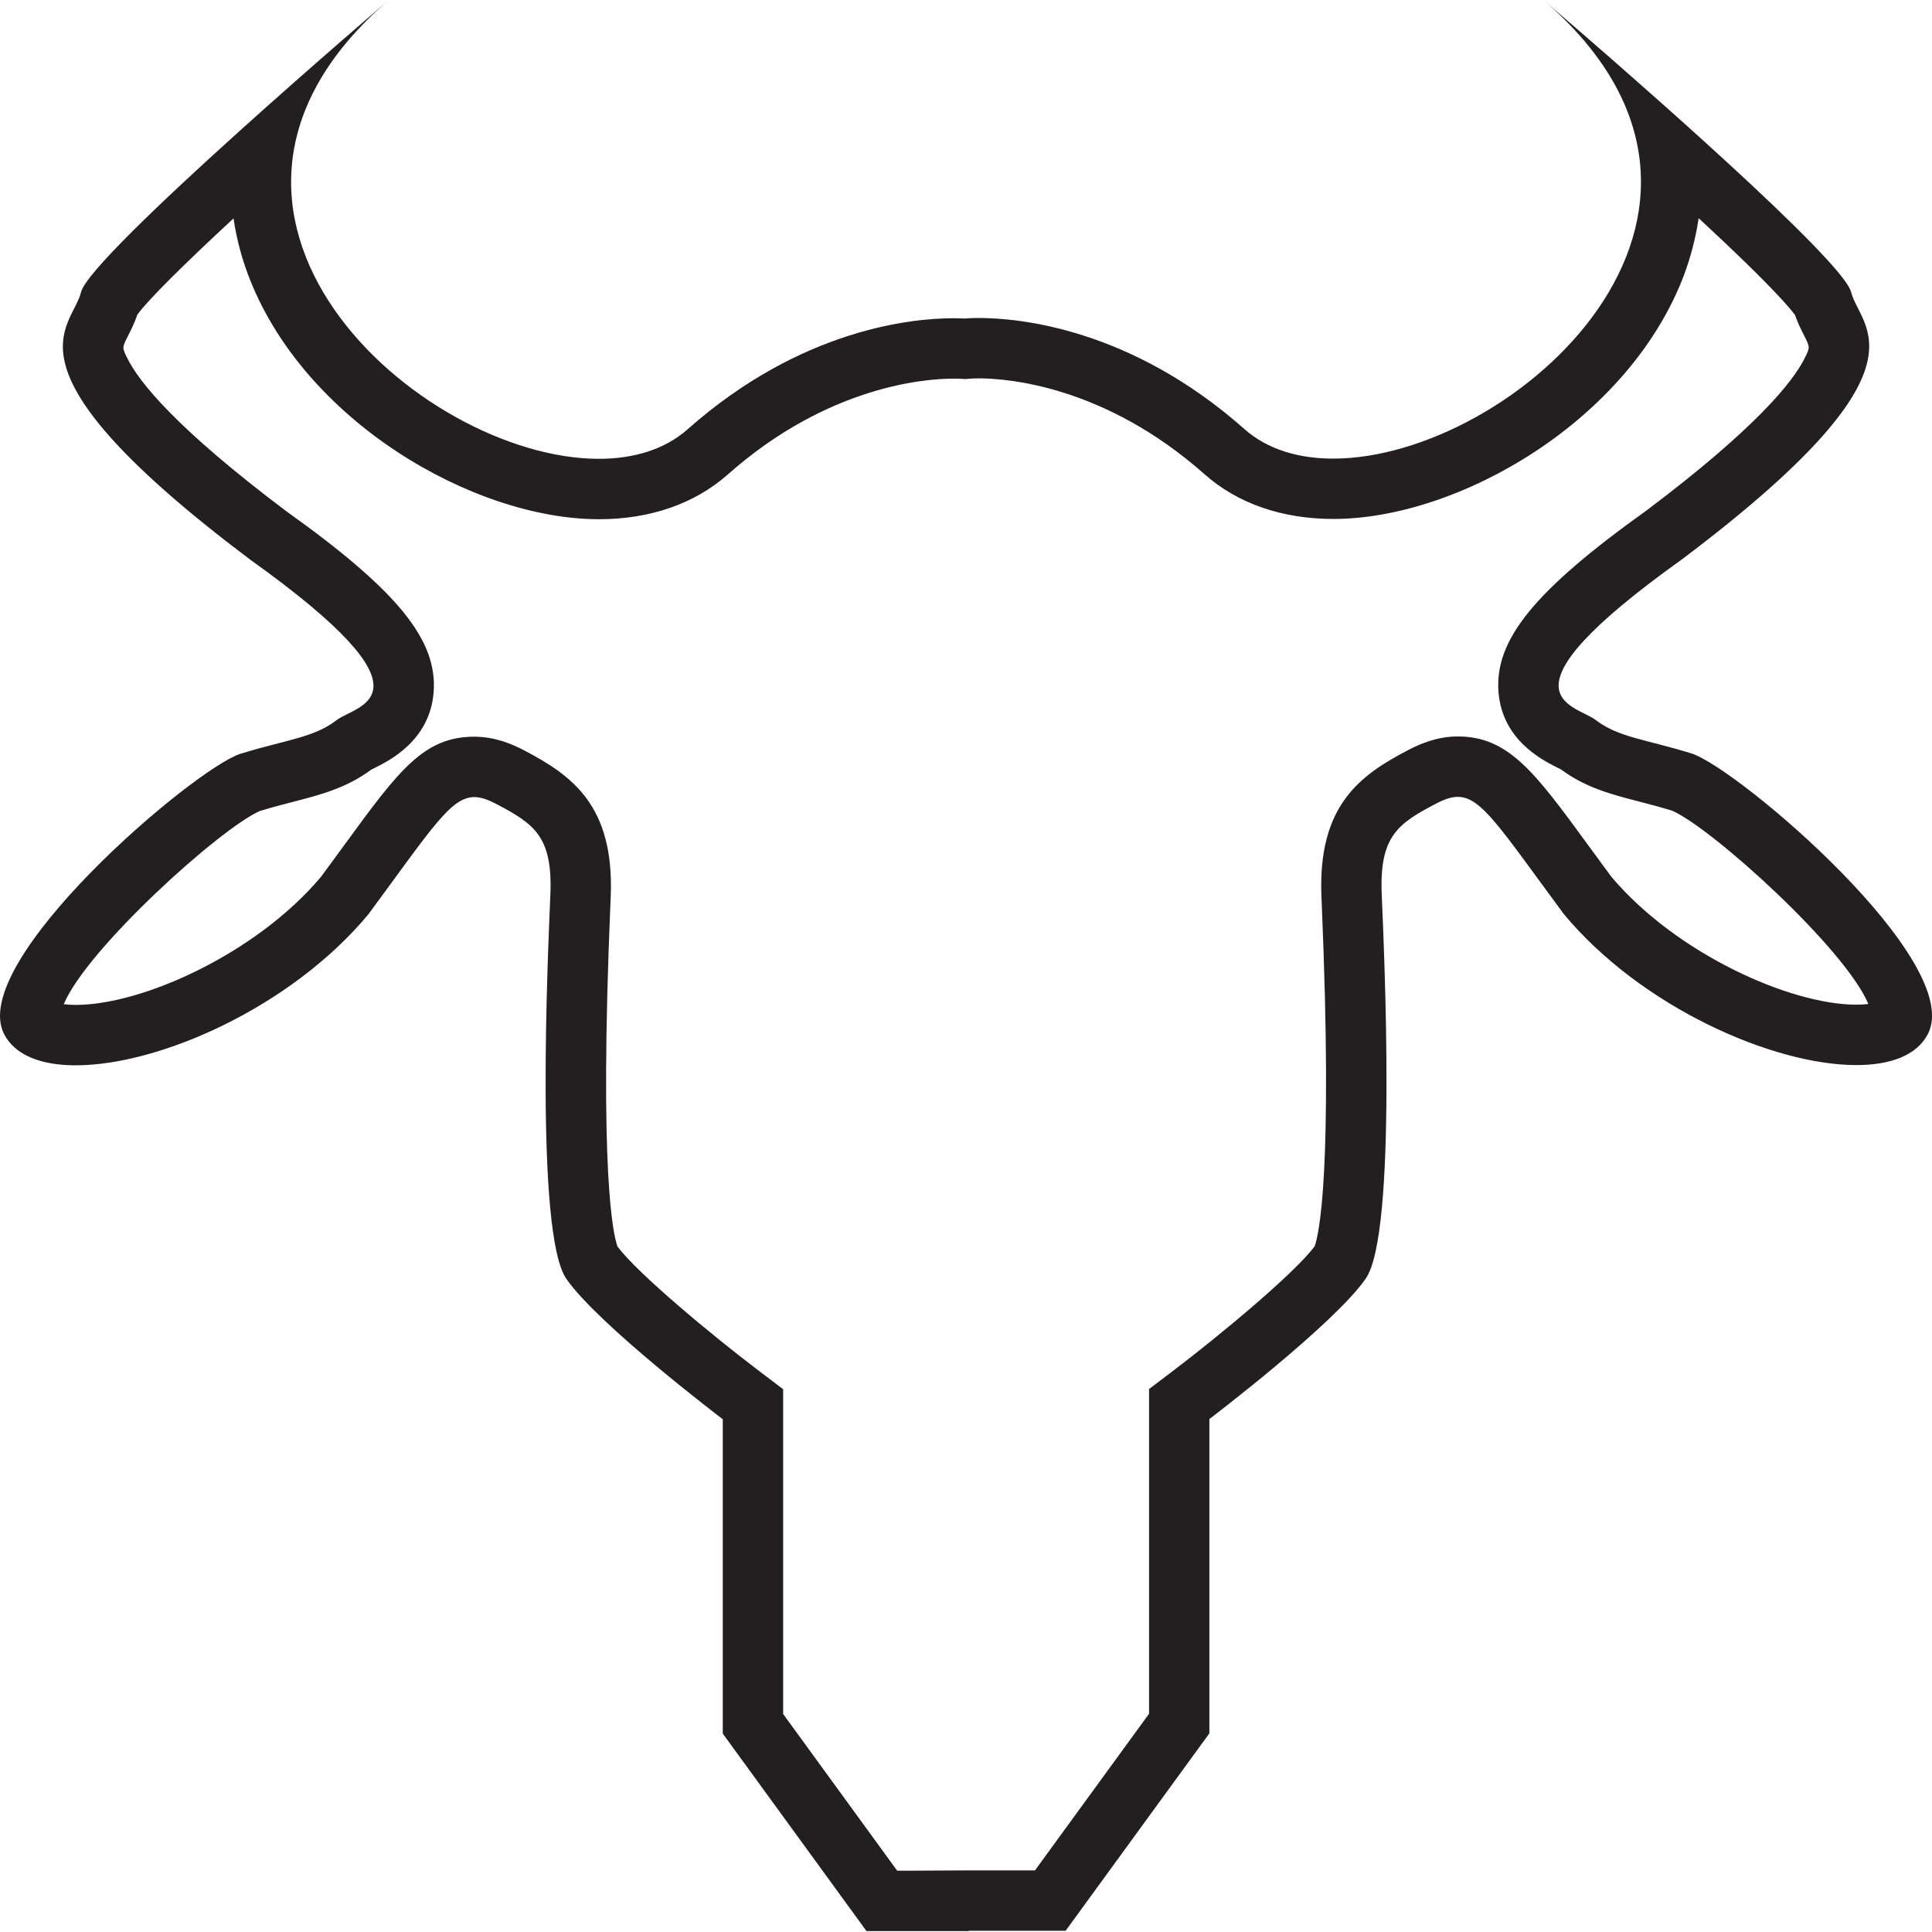 <?xml version="1.0" encoding="utf-8"?>
<!-- Generator: Adobe Illustrator 16.0.0, SVG Export Plug-In . SVG Version: 6.00 Build 0)  -->
<!DOCTYPE svg PUBLIC "-//W3C//DTD SVG 1.1//EN" "http://www.w3.org/Graphics/SVG/1.1/DTD/svg11.dtd">
<svg version="1.1" xmlns="http://www.w3.org/2000/svg" xmlns:xlink="http://www.w3.org/1999/xlink" x="0px" y="0px" width="64px"
	 height="64px" viewBox="0 0 64 64" enable-background="new 0 0 64 64" xml:space="preserve">
<g>
	<g>
		<path fill="#231F20" d="M56.27,7.227c1.141,1.057,2.144,2.025,2.771,2.712c0.23,0.251,0.356,0.406,0.419,0.49
			c0.093,0.269,0.207,0.495,0.304,0.686c0.198,0.39,0.198,0.39,0.022,0.743c-0.399,0.805-1.64,2.339-5.236,5.047
			c-3.717,2.657-5.048,4.29-4.91,6.024c0.127,1.593,1.462,2.256,1.964,2.506c0.036,0.018,0.07,0.034,0.103,0.051
			c0.819,0.608,1.674,0.829,2.577,1.063c0.329,0.085,0.696,0.18,1.114,0.308c1.341,0.597,5.729,4.572,6.493,6.401
			c-0.106,0.014-0.238,0.023-0.398,0.023c-2.206,0-5.981-1.703-8.118-4.241c-0.283-0.383-0.539-0.733-0.772-1.052
			c-1.748-2.392-2.626-3.592-4.311-3.592c-0.701,0-1.277,0.258-1.649,0.453c-1.581,0.828-2.99,1.821-2.869,4.846l0.012,0.278
			c0.374,8.908-0.097,10.921-0.236,11.312c-0.673,0.9-3.124,2.936-4.695,4.129l-0.791,0.6v0.994v9.762l-3.779,5.189h-2.195l-2,0.01
			H29.72l-3.777-5.191v-9.764V46.02l-0.791-0.6c-1.572-1.191-4.023-3.227-4.697-4.127c-0.141-0.391-0.609-2.406-0.236-11.316
			l0.012-0.278c0.121-3.02-1.287-4.014-2.875-4.846c-0.371-0.193-0.945-0.449-1.643-0.449c-1.686,0-2.512,1.13-4.32,3.607
			c-0.23,0.314-0.482,0.66-0.762,1.038c-2.137,2.538-5.913,4.24-8.119,4.24c-0.16,0-0.293-0.01-0.4-0.025
			c0.766-1.828,5.15-5.8,6.492-6.397c0.416-0.127,0.783-0.222,1.11-0.306c0.906-0.235,1.763-0.457,2.583-1.065
			c0.031-0.017,0.066-0.033,0.102-0.051c0.503-0.25,1.838-0.914,1.965-2.507c0.139-1.735-1.192-3.368-4.87-5.996
			c-3.638-2.736-4.877-4.27-5.276-5.074c-0.176-0.353-0.176-0.353,0.023-0.742c0.098-0.194,0.215-0.425,0.309-0.703
			c0.376-0.515,1.588-1.709,3.186-3.188c0.104,0.71,0.283,1.333,0.473,1.842c1.813,4.859,7.478,8.123,11.632,8.123
			c1.695,0,3.171-0.512,4.269-1.483c3.324-2.945,6.561-3.174,7.474-3.174c0.112,0,0.2,0.003,0.261,0.006l0.145,0.008l0.145-0.013
			c0.041-0.003,0.143-0.01,0.293-0.01c0.912,0,4.147,0.229,7.471,3.173c1.094,0.971,2.57,1.484,4.271,1.484
			c4.155,0,9.82-3.265,11.632-8.125C55.985,8.559,56.166,7.936,56.27,7.227 M51.163,0.031L51.163,0.031L51.163,0.031L51.163,0.031z
			 M51.163,0.031c8.1,7.011-1.051,15.161-6.999,15.161c-1.149,0-2.181-0.304-2.942-0.98c-3.777-3.346-7.481-3.678-8.799-3.678
			c-0.24,0-0.402,0.012-0.469,0.018c-0.086-0.005-0.212-0.01-0.374-0.01c-1.319,0-5.024,0.332-8.8,3.677
			c-0.764,0.675-1.793,0.98-2.942,0.98c-5.948,0-15.097-8.147-7.001-15.161c-0.012,0.01-9.857,8.413-10.152,9.639
			c-0.299,1.229-2.887,2.475,5.605,8.863c6.395,4.571,3.537,4.795,2.854,5.32c-0.748,0.576-1.656,0.641-3.172,1.108
			c-1.514,0.467-9.104,6.912-7.828,9.304c0.371,0.697,1.237,1.018,2.367,1.018c2.771,0,7.133-1.926,9.692-5.003
			c2.101-2.847,2.729-3.882,3.509-3.882c0.217,0,0.445,0.081,0.721,0.224c1.264,0.663,1.875,1.08,1.799,2.991
			c-0.078,1.911-0.517,11.227,0.527,12.74c1.045,1.516,5.184,4.654,5.184,4.654v10.414l4.76,6.541h3.385v-0.01H35.3l4.762-6.539
			V47.008c0,0,4.135-3.139,5.181-4.654c1.046-1.512,0.606-10.83,0.528-12.74c-0.076-1.913,0.537-2.332,1.799-2.992
			c0.275-0.144,0.505-0.225,0.722-0.225c0.78,0,1.408,1.036,3.51,3.881c2.56,3.079,6.923,5.004,9.691,5.004
			c1.131,0,1.995-0.32,2.364-1.016c1.278-2.394-6.313-8.838-7.828-9.308c-1.512-0.468-2.422-0.531-3.17-1.107
			c-0.683-0.525-3.541-0.748,2.854-5.319c8.49-6.389,5.903-7.636,5.606-8.863c-0.051-0.195-0.344-0.579-0.805-1.081
			C58.115,5.963,51.177,0.043,51.163,0.031L51.163,0.031z M12.837,0.038h0.005H12.837z M12.837,0.038L12.837,0.038L12.837,0.038z"/>
	</g>
</g>
</svg>
